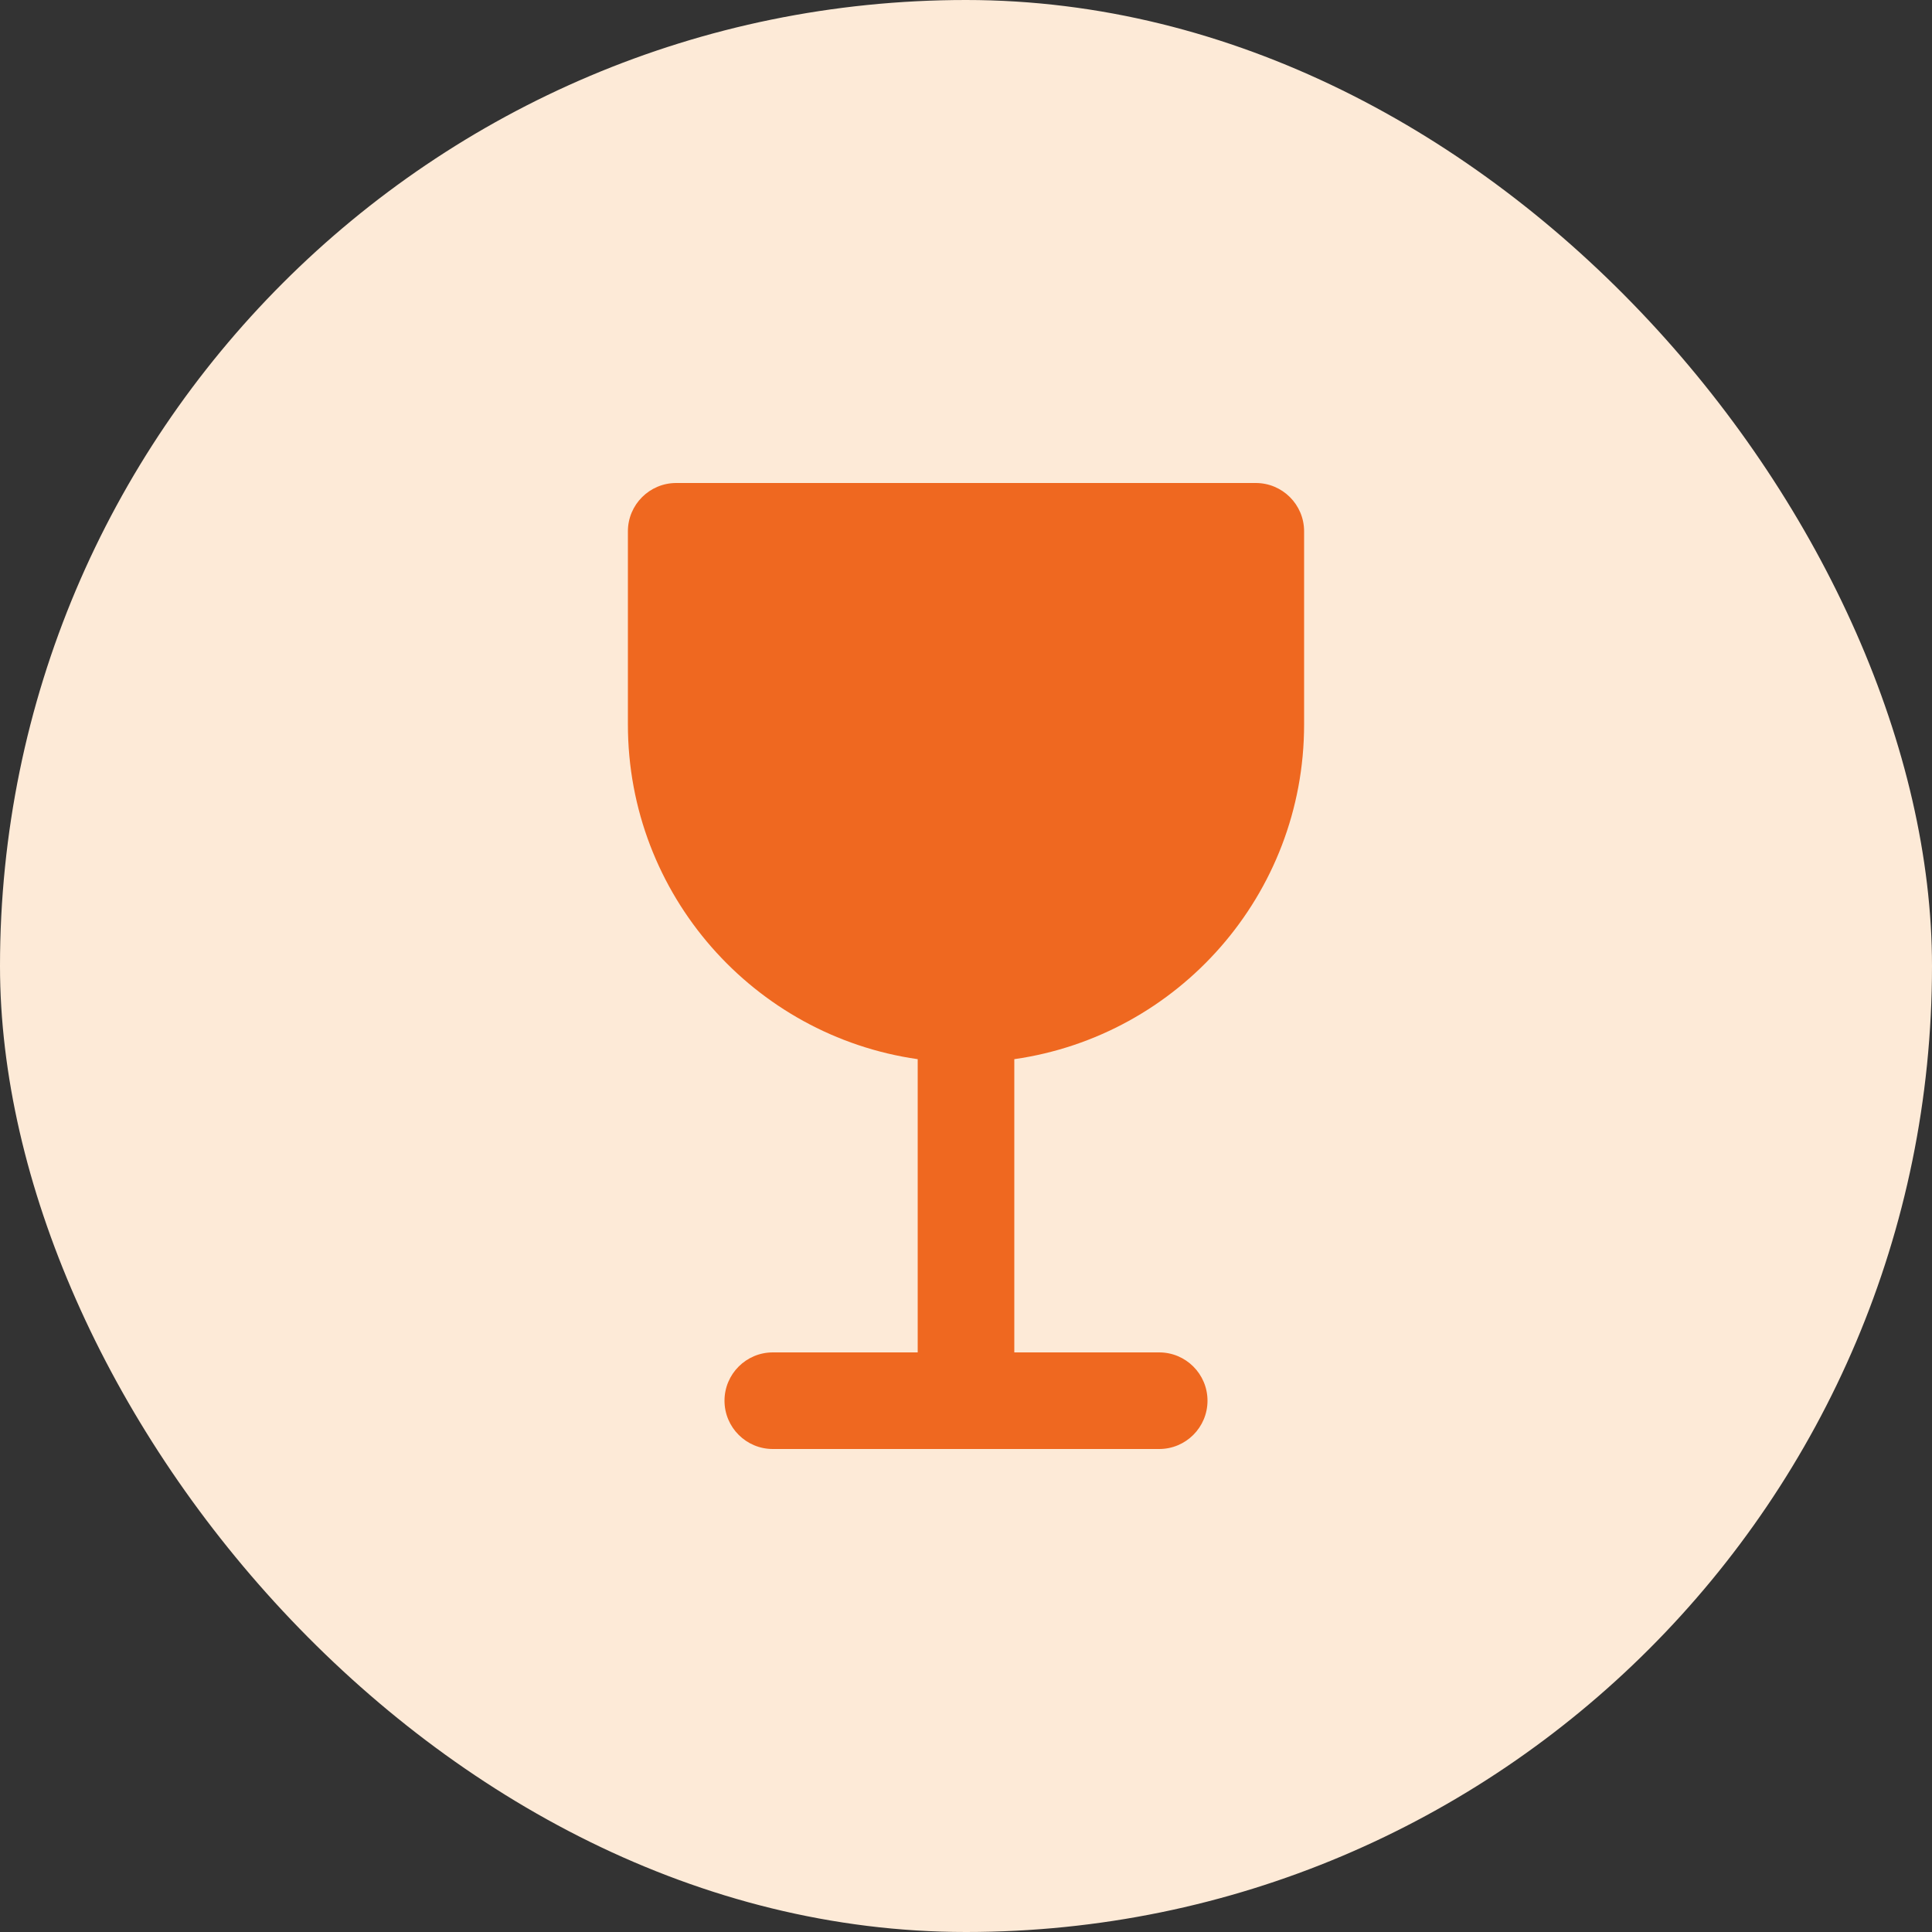 <svg width="40" height="40" viewBox="0 0 40 40" fill="none" xmlns="http://www.w3.org/2000/svg">
<rect x="0" y="0" width="40" height="40" fill="#333333" stroke="none"/>
<rect width="40" height="40" rx="20" fill="#FDEAD7"/>
<path fill-rule="evenodd" clip-rule="evenodd" d="M13 11C13 10.448 13.448 10 14 10H26C26.552 10 27 10.448 27 11V15C27 18.526 24.392 21.444 21 21.929V28H24C24.552 28 25 28.448 25 29C25 29.552 24.552 30 24 30H16C15.448 30 15 29.552 15 29C15 28.448 15.448 28 16 28H19V21.929C15.608 21.444 13 18.526 13 15V11Z" fill="#EF6820"/>
</svg>
